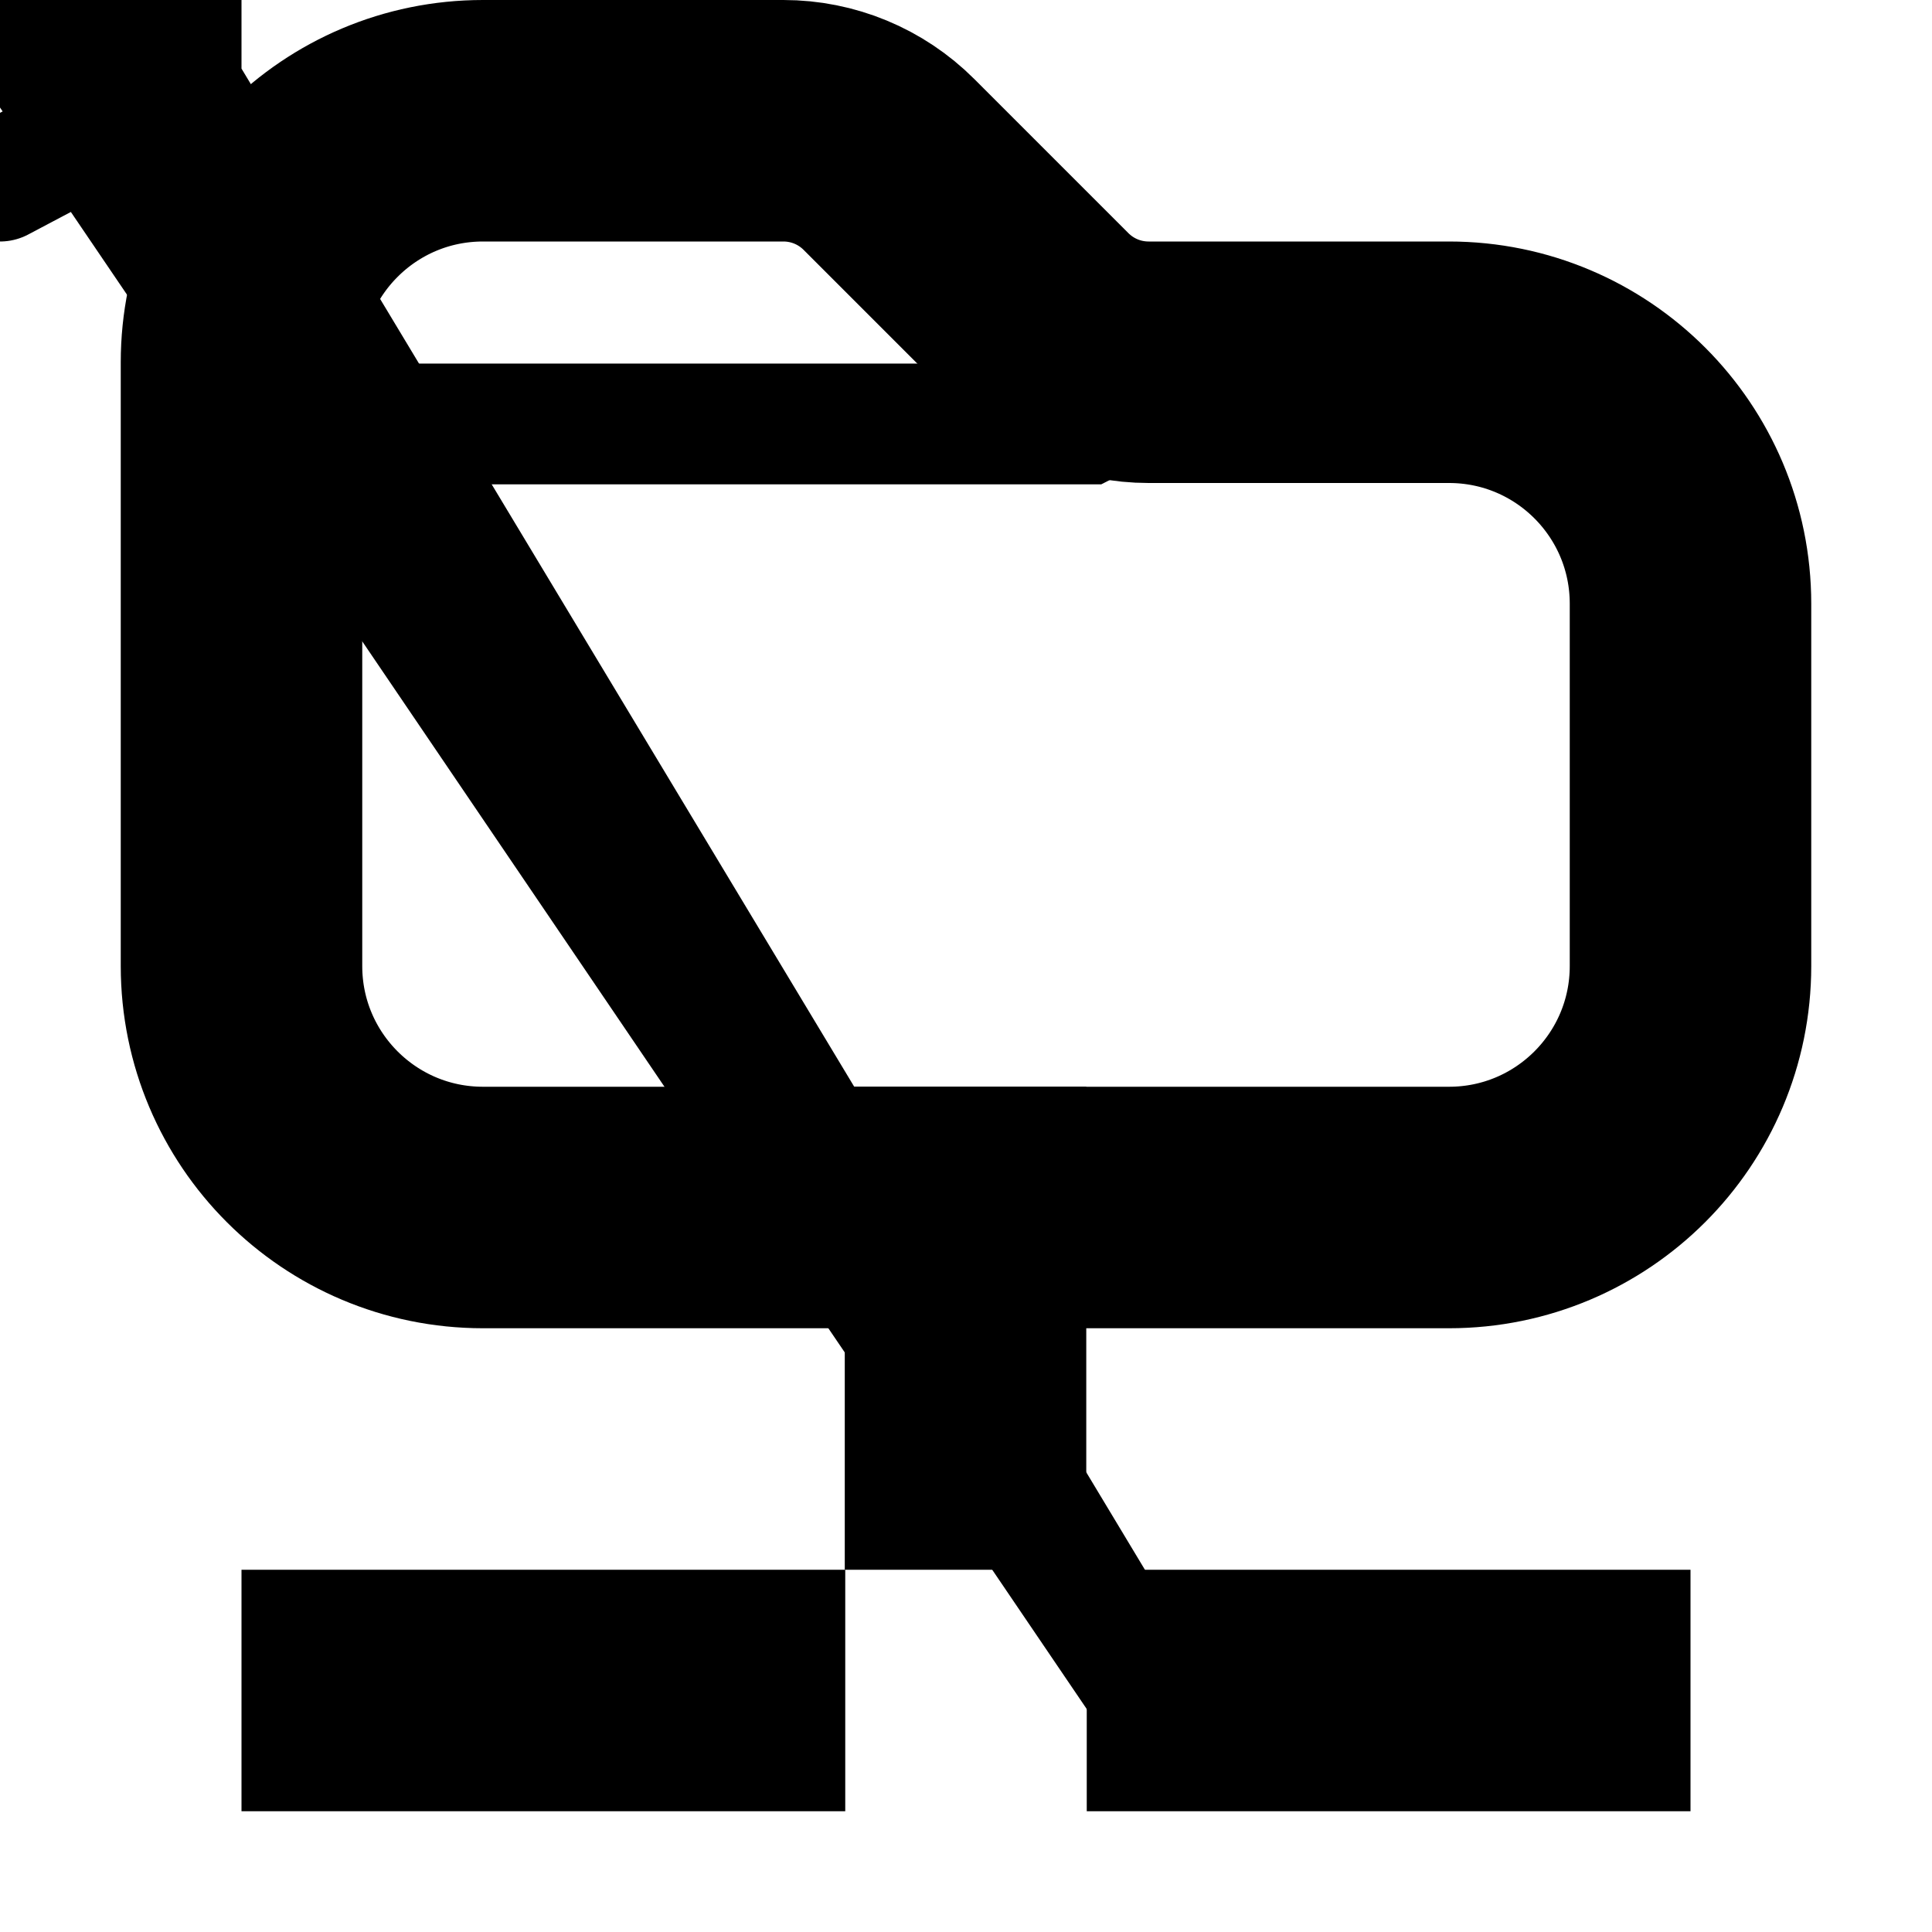 <svg width='16' height='16'
     xmlns:gpa='https://www.gtk.org/grappa'
     gpa:version='1'
     gpa:keywords='remote folder network share resource LAN'
     gpa:state='0'>
  <path d='M 10 14 L 13 14'
        id='path0'
        stroke-width='2'
        stroke-linecap='square'
        stroke-linejoin='round'
        stroke='rgb(0,0,0)'
        fill='none'
        class='foreground-stroke transparent-fill'/>
  <path d='M 6 14 L 3 14'
        id='path1'
        stroke-width='2'
        stroke-linecap='square'
        stroke-linejoin='round'
        stroke='rgb(0,0,0)'
        fill='none'
        class='foreground-stroke transparent-fill'/>
  <path d='M 9.5 14 o 0 1.5, -1.5 1.5, 0.707 o -1.5 0, -1.5 -1.5, 0.707 o 0 -1.5, 1.5 -1.5, 0.707 o 1.5 0, 1.5 1.5, 0.707 z'
        id='path2'
        stroke-width='1'
        stroke-linecap='round'
        stroke-linejoin='round'
        stroke='rgb(0,0,0)'
        fill='none'
        class='foreground-stroke transparent-fill'/>
  <path d='M 7.996 12 L 7.996 10'
        id='path3'
        stroke-width='2'
        stroke-linecap='square'
        stroke-linejoin='round'
        stroke='rgb(0,0,0)'
        fill='none'
        class='foreground-stroke transparent-fill'/>
  <path d='M 4 10 L 12 10 C 13.105 10, 14 9.105, 14 8 L 14 5 C 14 3.895, 13.105 3, 12 3 L 9.512 3 C 9.184 3, 8.87 2.87, 8.638 2.638 L 7.362 1.362 C 7.13 1.13, 6.816 1, 6.488 1 L 4 1 C 2.895 1, 2 1.895, 2 3 L 2 8 C 2 9.105, 2.895 10, 4 10 Z'
        id='path4'
        stroke-width='2'
        stroke-linecap='round'
        stroke-linejoin='round'
        stroke='rgb(0,0,0)'
        fill='none'
        class='foreground-stroke transparent-fill'/>
  <path d='M 2 3.511 L 9 3.511 L 10 3'
        id='path5'
        stroke-width='1'
        stroke-linecap='square'
        stroke-linejoin='miter'
        stroke='rgb(0,0,0)'
        fill='none'
        class='foreground-stroke transparent-fill'/>
</svg>